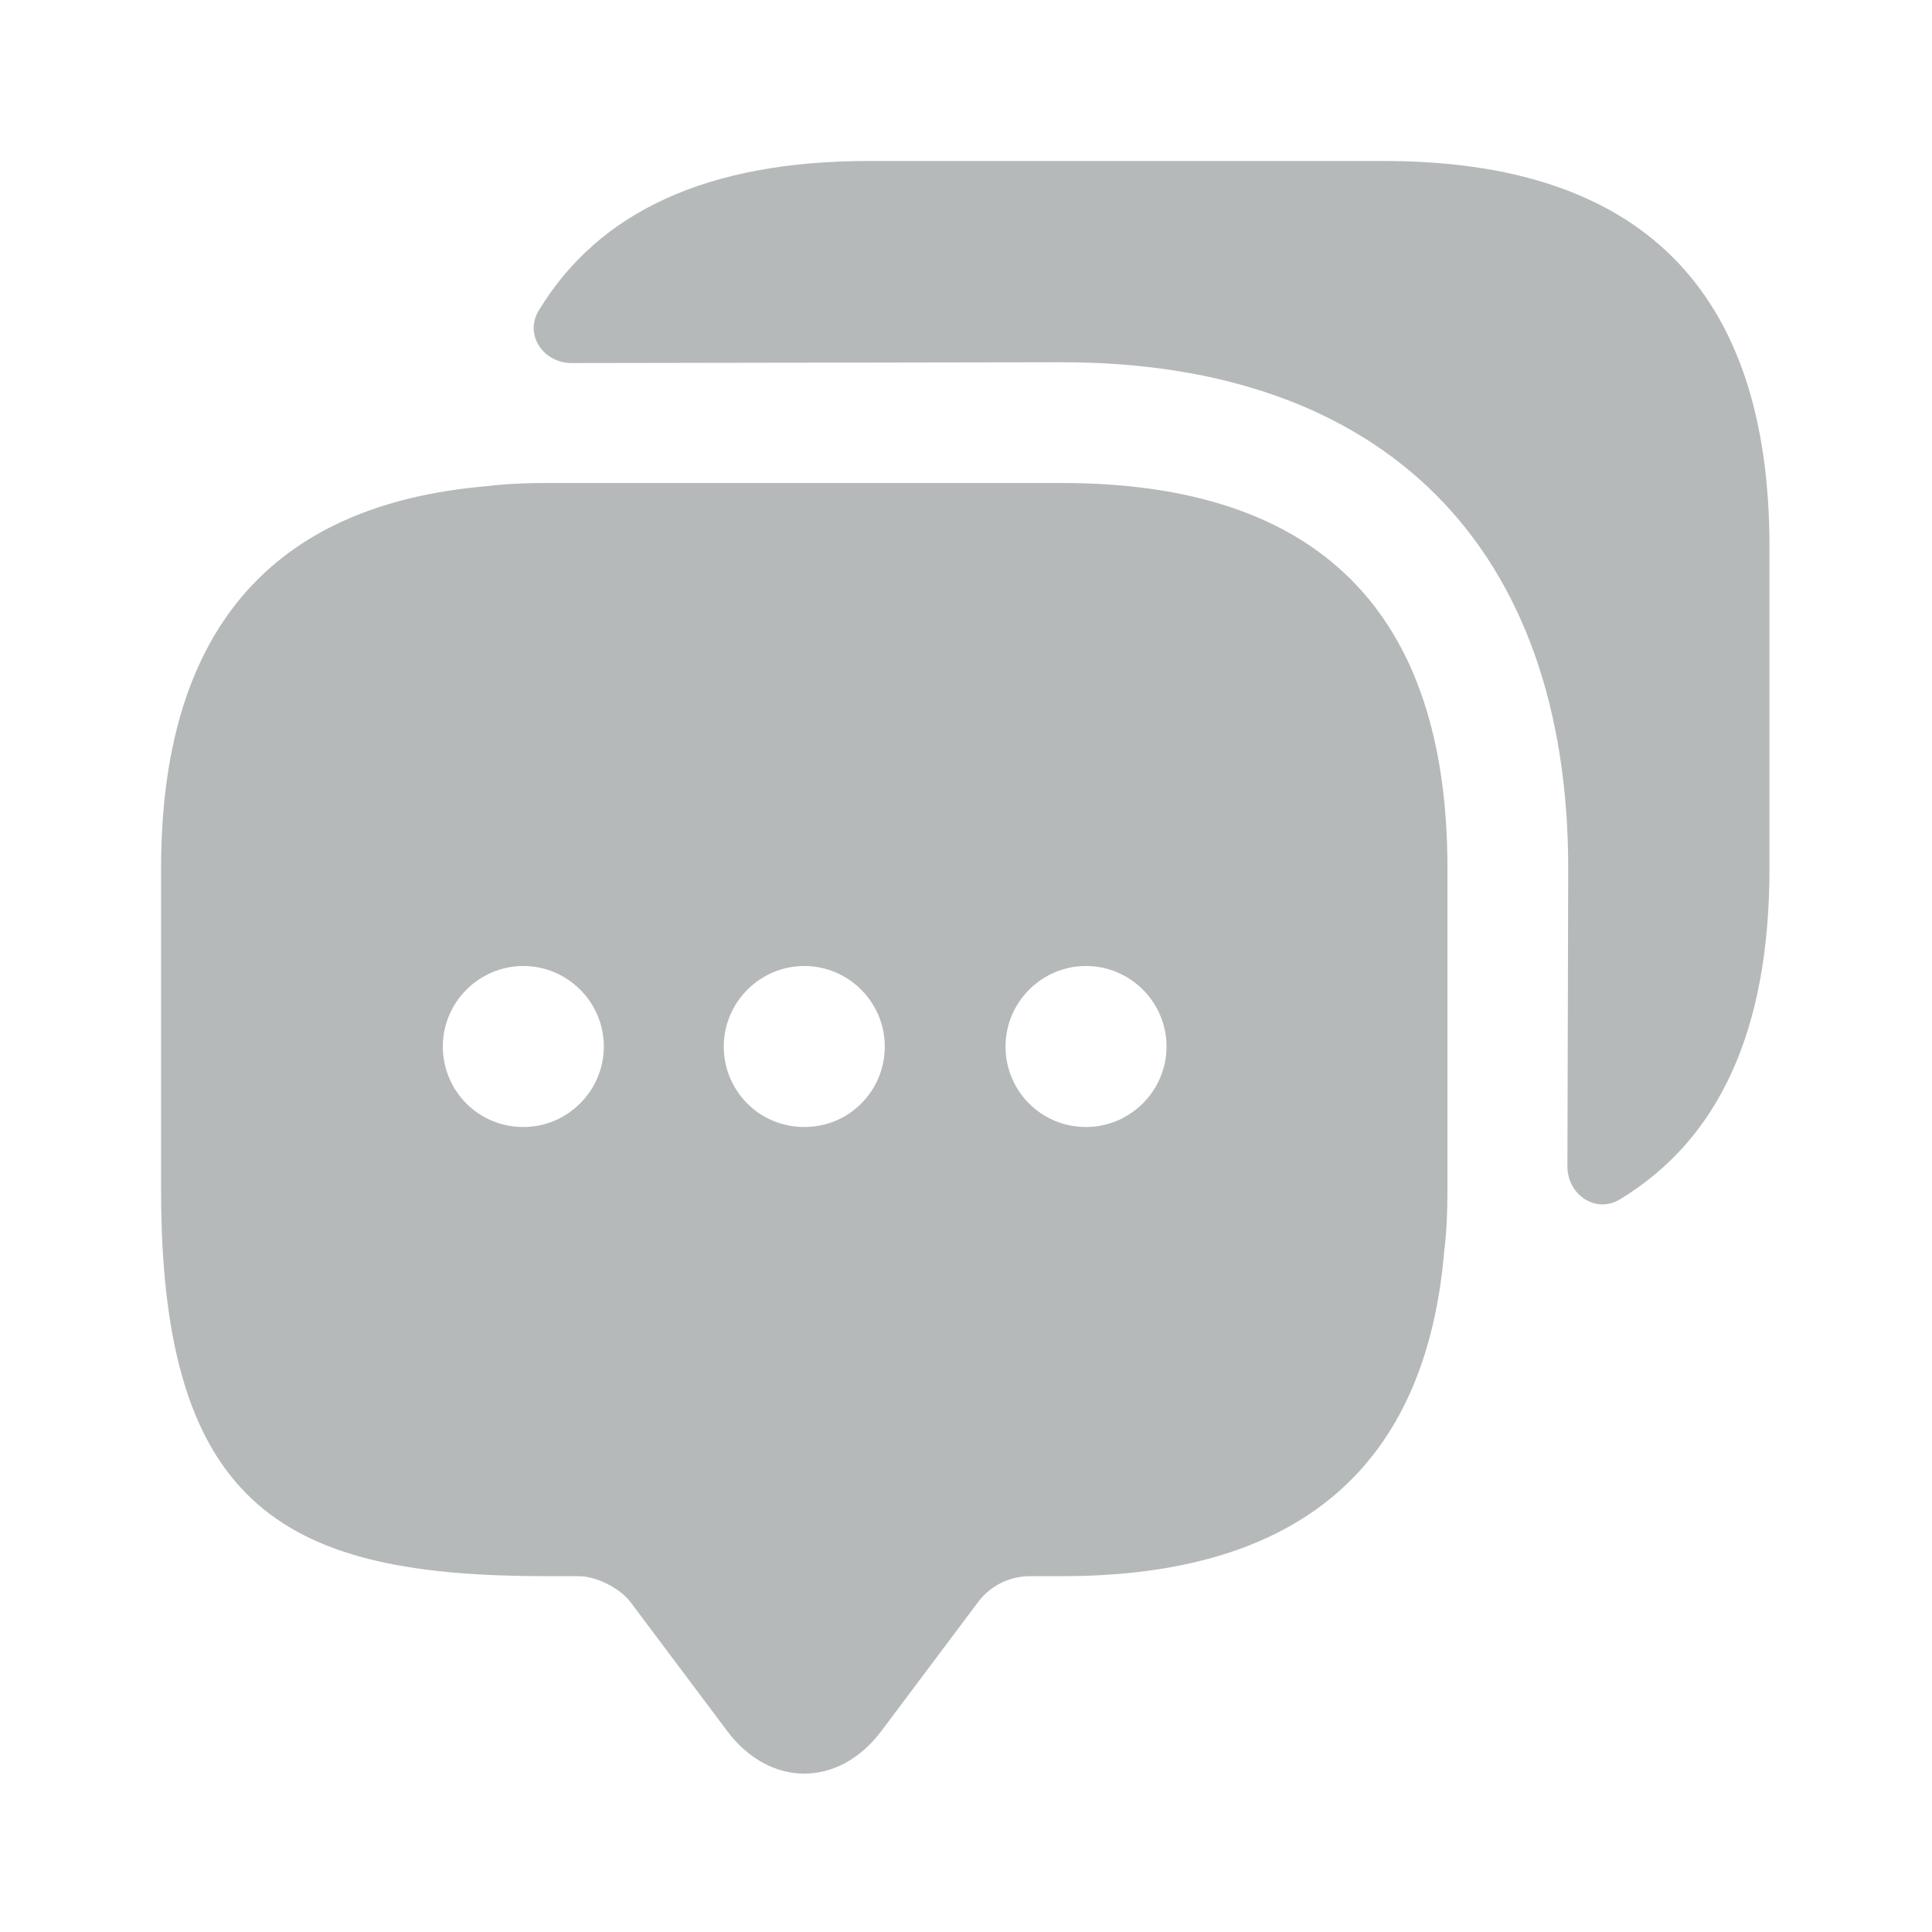 <svg width="24" height="24" viewBox="0 0 24 24" fill="none" xmlns="http://www.w3.org/2000/svg">
<path d="M13.191 6H6.791C6.531 6 6.281 6.01 6.041 6.04C3.351 6.27 2.001 7.86 2.001 10.79V14.79C2.001 18.79 3.601 19.58 6.791 19.58H7.191C7.411 19.58 7.701 19.73 7.831 19.9L9.031 21.5C9.561 22.21 10.421 22.21 10.951 21.5L12.151 19.9C12.301 19.7 12.541 19.58 12.791 19.58H13.191C16.121 19.58 17.711 18.24 17.941 15.54C17.971 15.3 17.981 15.05 17.981 14.79V10.79C17.981 7.6 16.381 6 13.191 6ZM6.501 14C5.941 14 5.501 13.55 5.501 13C5.501 12.45 5.951 12 6.501 12C7.051 12 7.501 12.45 7.501 13C7.501 13.55 7.051 14 6.501 14ZM9.991 14C9.431 14 8.991 13.55 8.991 13C8.991 12.45 9.441 12 9.991 12C10.541 12 10.991 12.45 10.991 13C10.991 13.55 10.551 14 9.991 14ZM13.491 14C12.931 14 12.491 13.55 12.491 13C12.491 12.45 12.941 12 13.491 12C14.041 12 14.491 12.45 14.491 13C14.491 13.55 14.041 14 13.491 14Z" fill="#B6B9B9"/>
<path d="M21.981 6.79V10.79C21.981 12.79 21.361 14.15 20.121 14.9C19.821 15.08 19.471 14.84 19.471 14.49L19.481 10.79C19.481 6.79 17.191 4.5 13.191 4.5L7.101 4.51C6.751 4.51 6.511 4.16 6.691 3.86C7.441 2.62 8.801 2 10.791 2H17.191C20.381 2 21.981 3.6 21.981 6.79Z" fill="#B6B9B9"/>
</svg>
